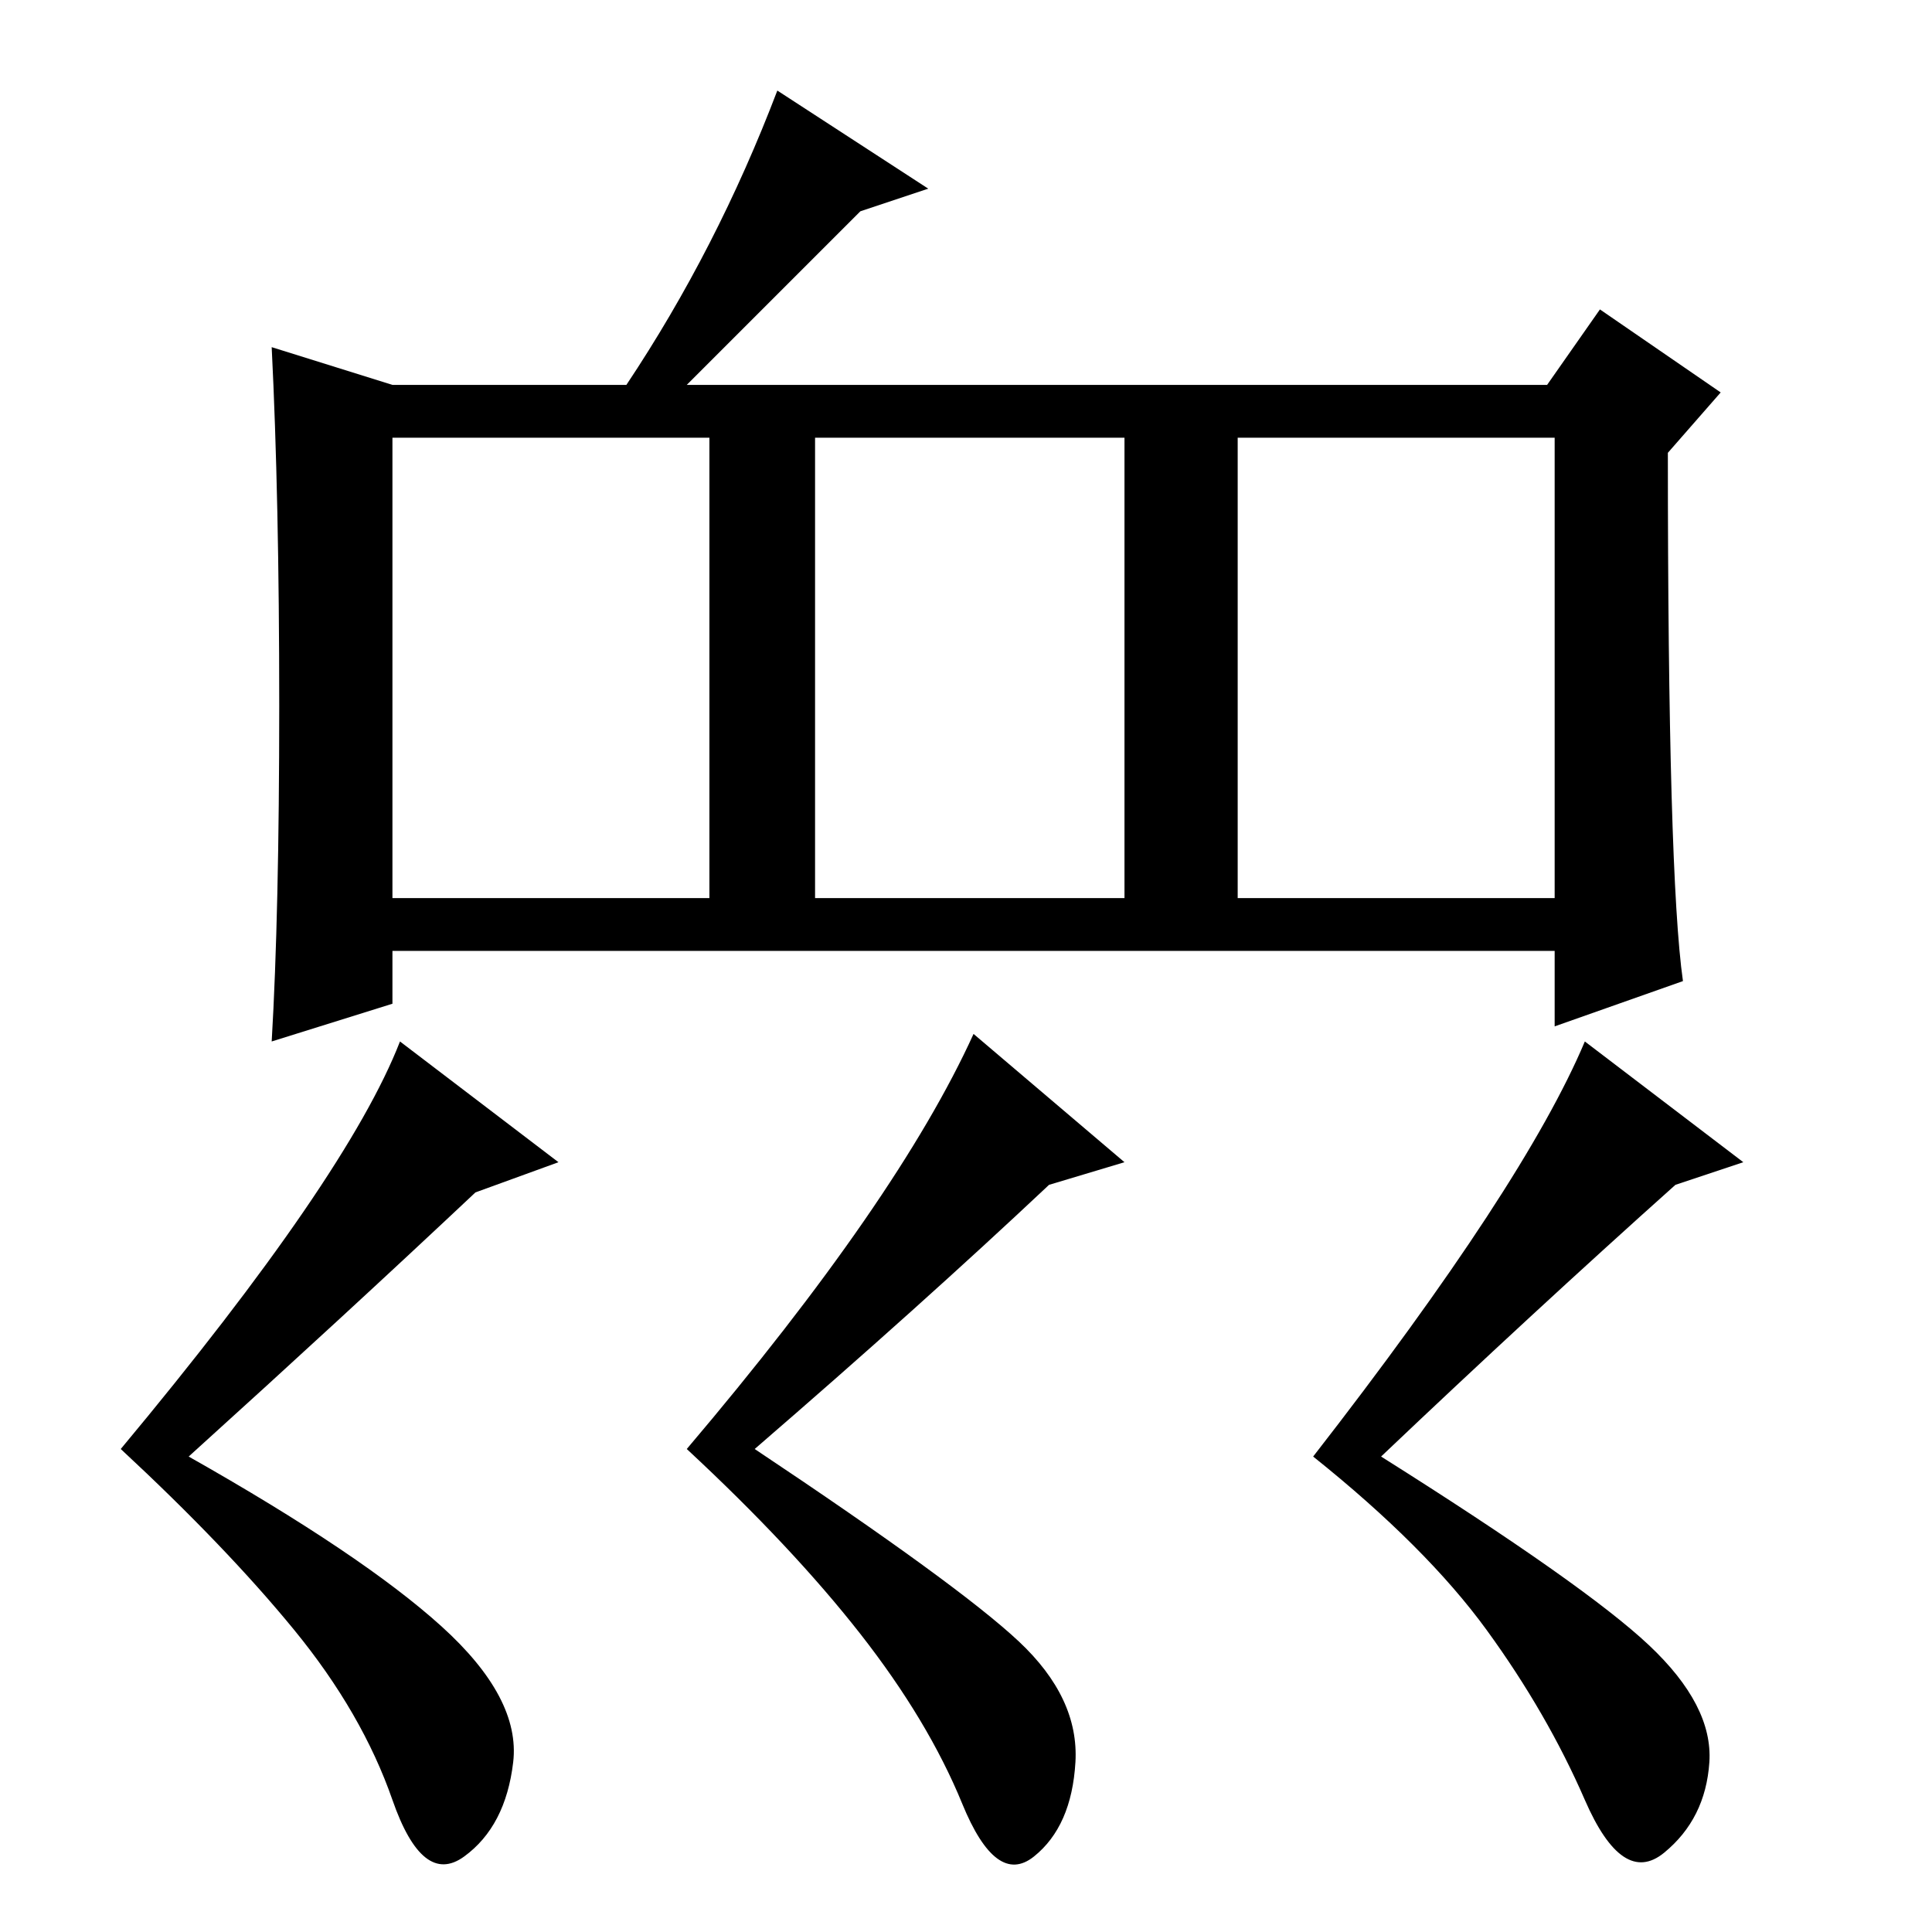 <?xml version="1.0" standalone="no"?>
<!DOCTYPE svg PUBLIC "-//W3C//DTD SVG 1.1//EN" "http://www.w3.org/Graphics/SVG/1.1/DTD/svg11.dtd" >
<svg xmlns="http://www.w3.org/2000/svg" xmlns:xlink="http://www.w3.org/1999/xlink" version="1.1" viewBox="0 -36 256 256">
  <g transform="matrix(1 0 0 -1 0 220)">
   <path fill="currentColor"
d="M108 137h41v61h-41v-61zM52 130v-7l-16 -5q1 17 1 44.5t-1 47.5l16 -5h31q12 18 20 39l20 -13l-9 -3l-23 -23h114l7 10l16 -11l-7 -8q0 -56 2 -70l-17 -6v10h-154zM52 137h42v61h-42v-61zM164 137h42v61h-42v-61zM58.5 40.5q10.5 -9.5 9.5 -18t-6.5 -12.5t-9.5 7.5
t-13 22.5t-23 24q30 36 37 54l21 -16l-11 -4q-17 -16 -38 -35q23 -13 33.5 -22.5zM135 38.5q8 -7.5 7.5 -16t-5.5 -12.5t-9.5 7t-13.5 22.5t-23 24.5q28 33 38 55l20 -17l-10 -3q-17 -16 -39 -35q27 -18 35 -25.5zM218.5 38q8.5 -8 8 -15.5t-6 -12t-10.5 7t-13 22.5t-23 23
q28 36 36 55l21 -16l-9 -3q-19 -17 -39 -36q27 -17 35.5 -25z" />
  </g>

</svg>
